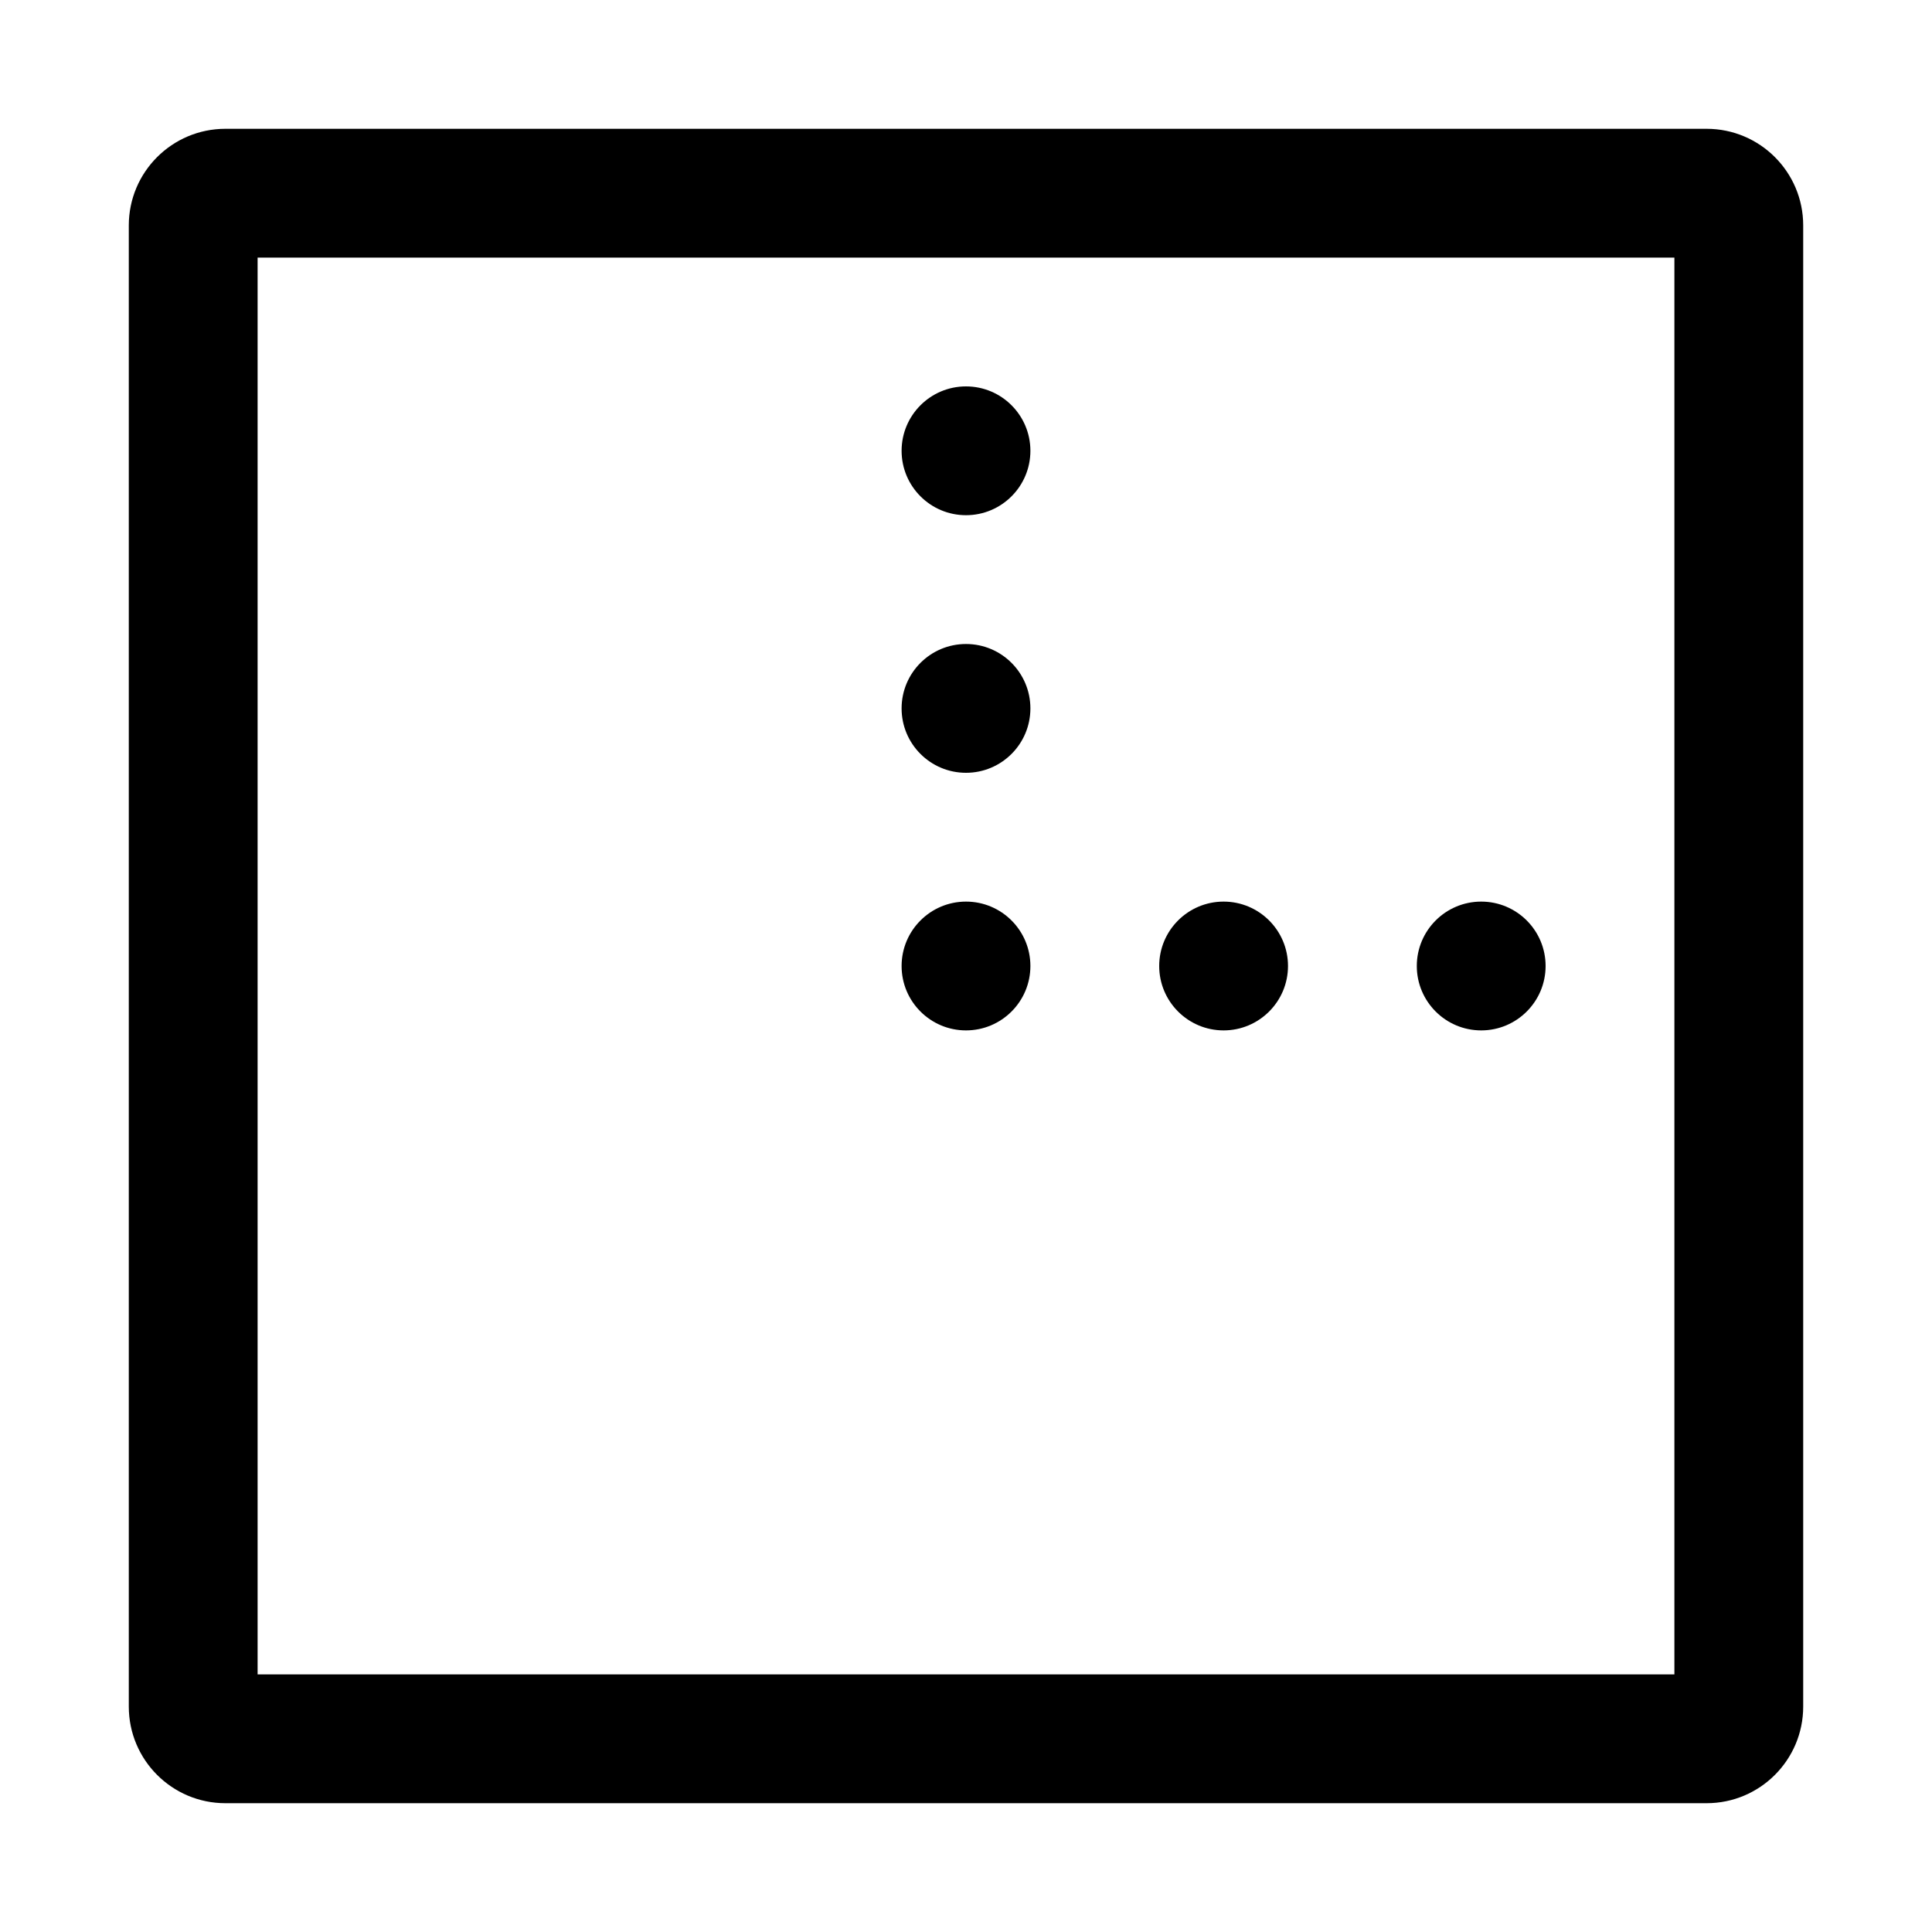 <svg width="30" height="30" viewBox="0 0 30 30" fill="none" xmlns="http://www.w3.org/2000/svg">
  <path d="M15 8C15.552 8 16 7.552 16 7C16 6.448 15.552 6 15 6C14.448 6 14 6.448 14 7C14 7.552 14.448 8 15 8Z" fill="currentColor" />
  <path d="M16 11C16 11.552 15.552 12 15 12C14.448 12 14 11.552 14 11C14 10.448 14.448 10 15 10C15.552 10 16 10.448 16 11Z" fill="currentColor" />
  <path d="M15 16C15.552 16 16 15.552 16 15C16 14.448 15.552 14 15 14C14.448 14 14 14.448 14 15C14 15.552 14.448 16 15 16Z" fill="currentColor" />
  <path d="M20 15C20 15.552 19.552 16 19 16C18.448 16 18 15.552 18 15C18 14.448 18.448 14 19 14C19.552 14 20 14.448 20 15Z" fill="currentColor" />
  <path d="M23 16C23.552 16 24 15.552 24 15C24 14.448 23.552 14 23 14C22.448 14 22 14.448 22 15C22 15.552 22.448 16 23 16Z" fill="currentColor" />
  <path fill-rule="evenodd" clip-rule="evenodd" d="M2 3.5C2 2.672 2.672 2 3.5 2H26.5C27.328 2 28 2.672 28 3.5V26.5C28 27.328 27.328 28 26.5 28H3.5C2.672 28 2 27.328 2 26.5V3.5ZM4 26V4H26V26H4Z" fill="currentColor" />
</svg>